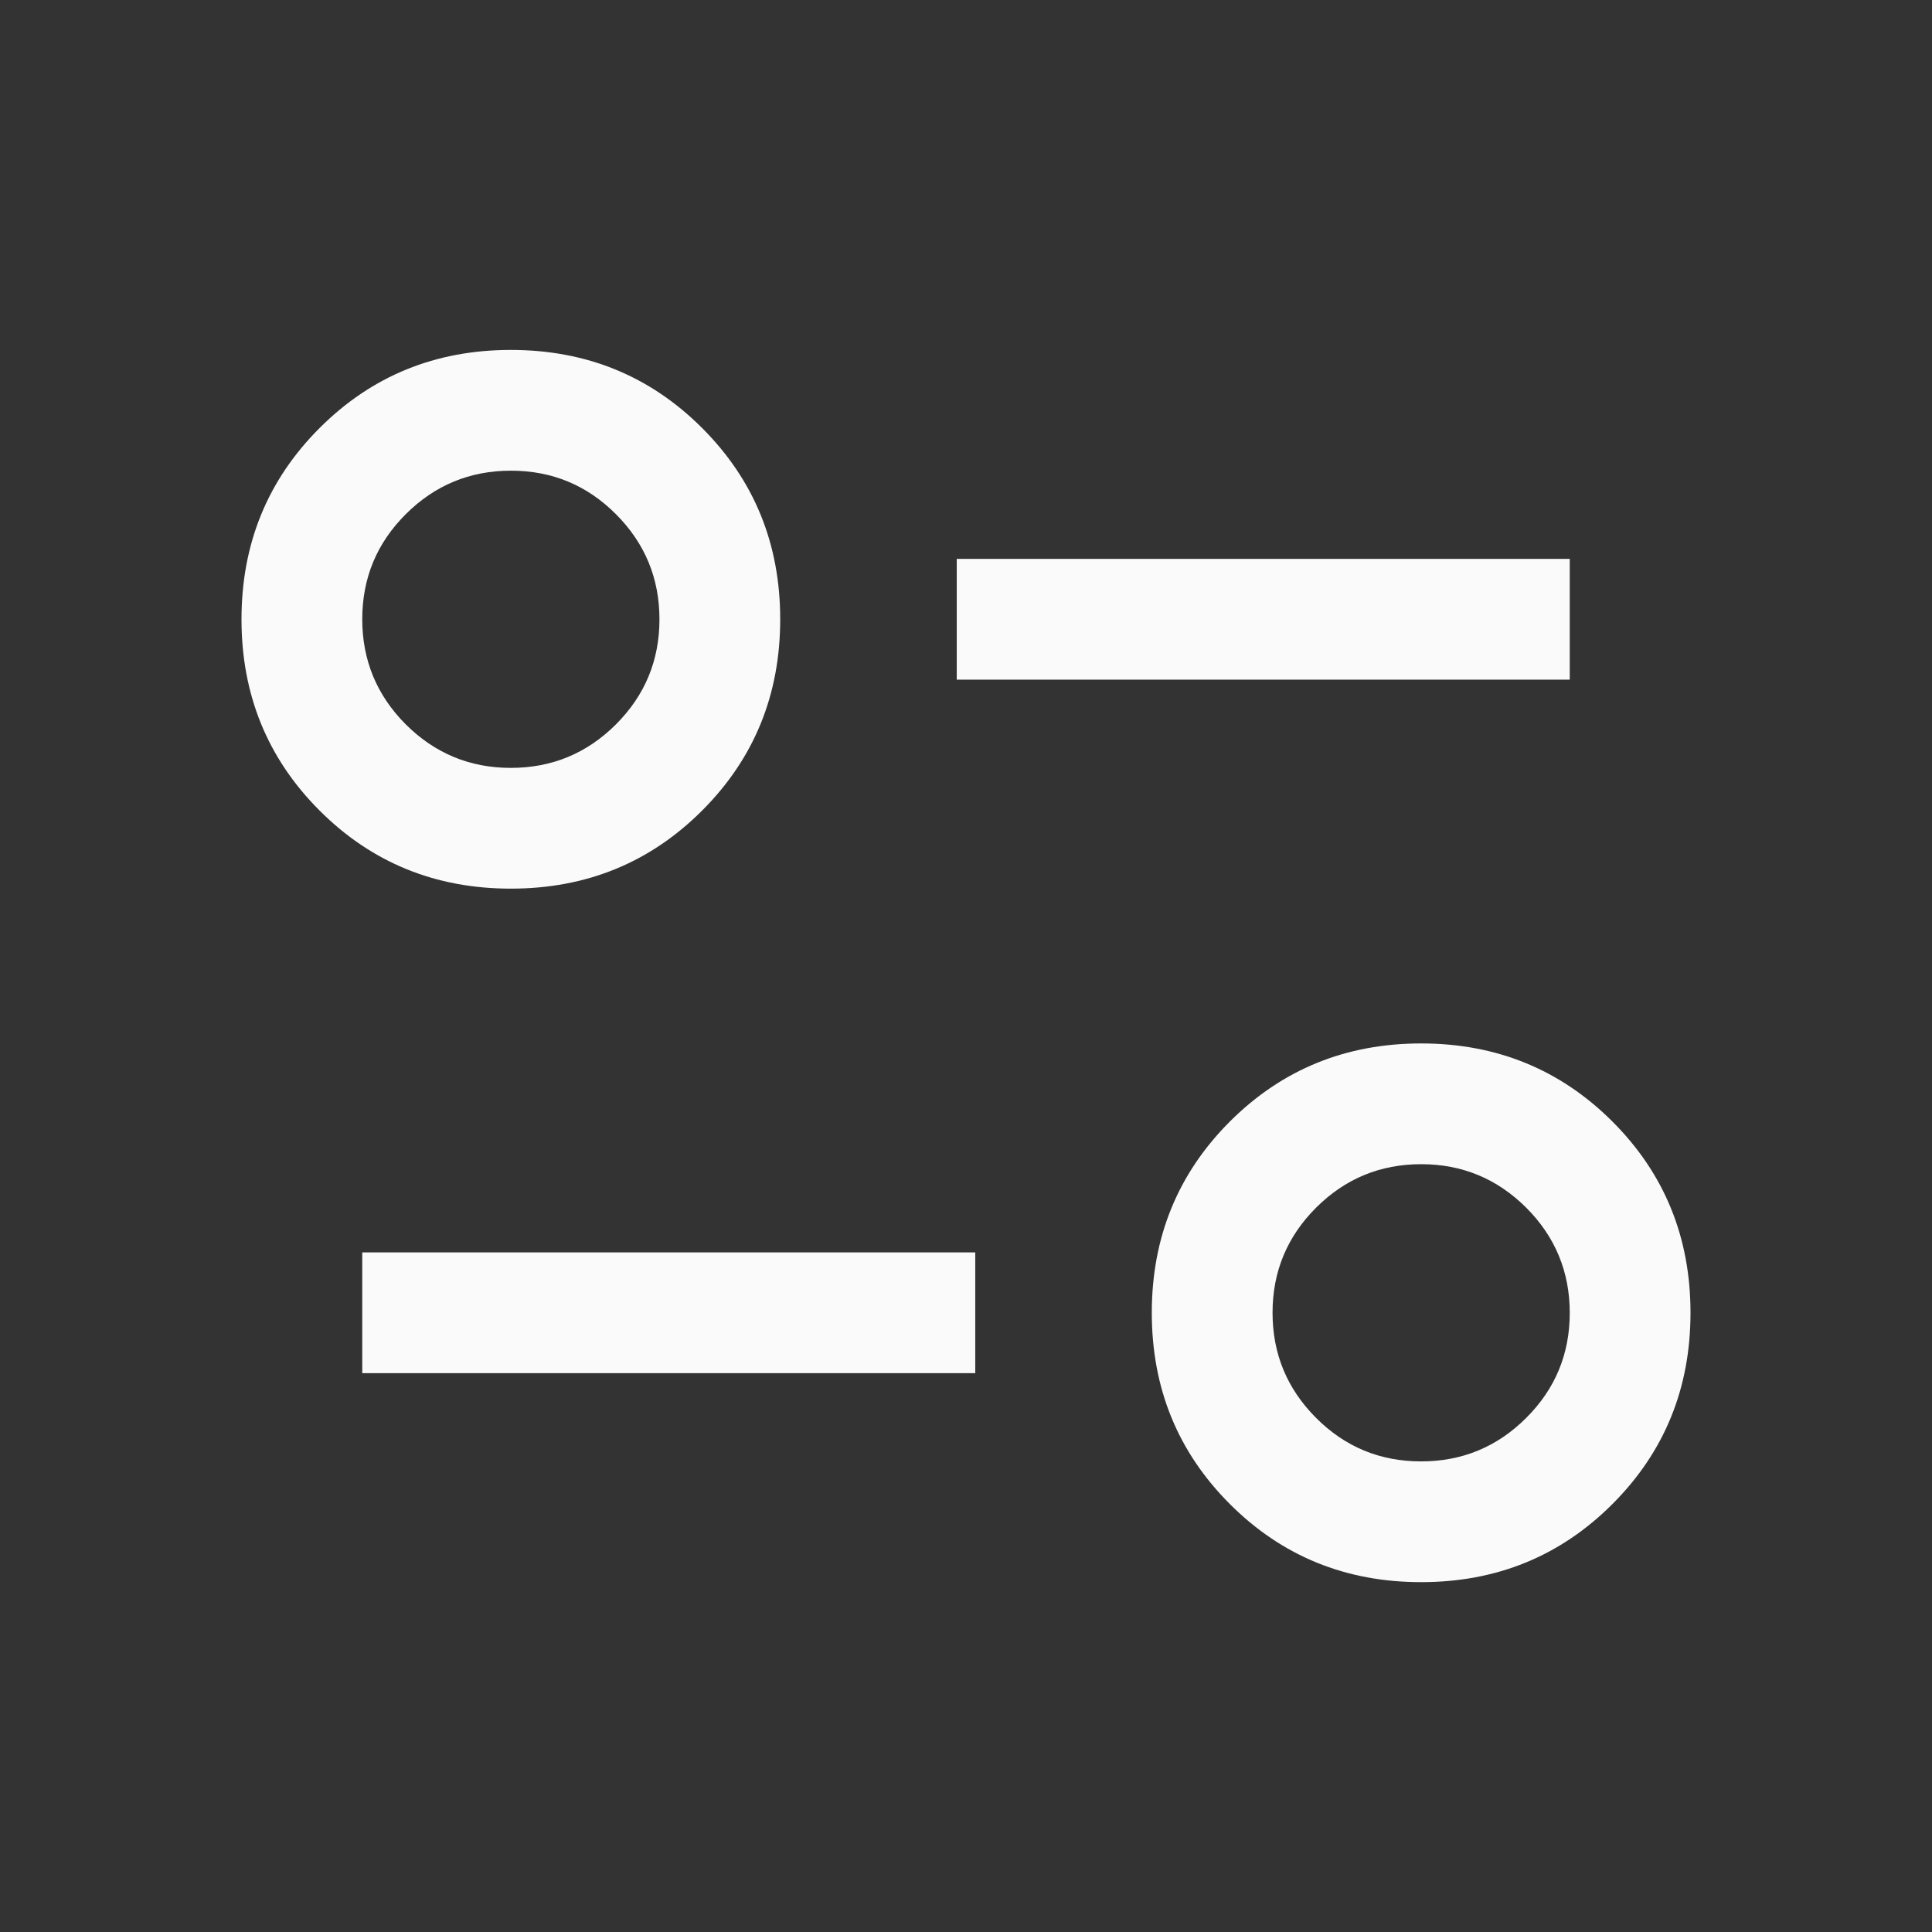 <svg width="24" height="24" viewBox="0 0 24 24" fill="none" xmlns="http://www.w3.org/2000/svg">
<rect x="0" y="0" width="24" height="24" fill="#333333" stroke="none"/>
<g id="Icon/24x24/page_info">
<mask id="mask0_3168_6762" style="mask-type:alpha" maskUnits="userSpaceOnUse" x="0" y="0" width="24" height="24">
<rect id="Bounding box" width="24" height="24" fill="#D9D9D9"/>
</mask>
<g mask="url(#mask0_3168_6762)">
<path id="page_info" d="M17.654 19.654C16.717 19.654 15.925 19.331 15.278 18.684C14.631 18.037 14.308 17.245 14.308 16.308C14.308 15.371 14.631 14.579 15.278 13.932C15.925 13.286 16.717 12.962 17.654 12.962C18.591 12.962 19.383 13.286 20.03 13.932C20.677 14.579 21 15.371 21 16.308C21 17.245 20.677 18.037 20.03 18.684C19.383 19.331 18.591 19.654 17.654 19.654ZM17.653 18.154C18.163 18.154 18.598 17.974 18.959 17.614C19.32 17.254 19.5 16.819 19.5 16.309C19.5 15.8 19.32 15.364 18.96 15.003C18.599 14.643 18.164 14.462 17.655 14.462C17.145 14.462 16.71 14.642 16.349 15.002C15.988 15.363 15.808 15.798 15.808 16.307C15.808 16.817 15.988 17.252 16.348 17.613C16.708 17.974 17.143 18.154 17.653 18.154ZM4.5 17.058V15.558H12.115V17.058H4.5ZM6.346 11.039C5.409 11.039 4.617 10.716 3.97 10.069C3.323 9.422 3 8.63 3 7.693C3 6.756 3.323 5.964 3.97 5.317C4.617 4.67 5.409 4.347 6.346 4.347C7.283 4.347 8.075 4.67 8.722 5.317C9.369 5.964 9.692 6.756 9.692 7.693C9.692 8.63 9.369 9.422 8.722 10.069C8.075 10.716 7.283 11.039 6.346 11.039ZM6.345 9.539C6.855 9.539 7.29 9.359 7.651 8.999C8.012 8.638 8.192 8.203 8.192 7.694C8.192 7.184 8.012 6.749 7.652 6.388C7.292 6.027 6.857 5.847 6.347 5.847C5.837 5.847 5.402 6.027 5.041 6.387C4.68 6.747 4.5 7.182 4.5 7.692C4.5 8.201 4.68 8.637 5.04 8.998C5.401 9.358 5.836 9.539 6.345 9.539ZM11.885 8.443V6.943H19.5V8.443H11.885Z" fill="#FAFAFA"/>
</g>
</g>
</svg>
